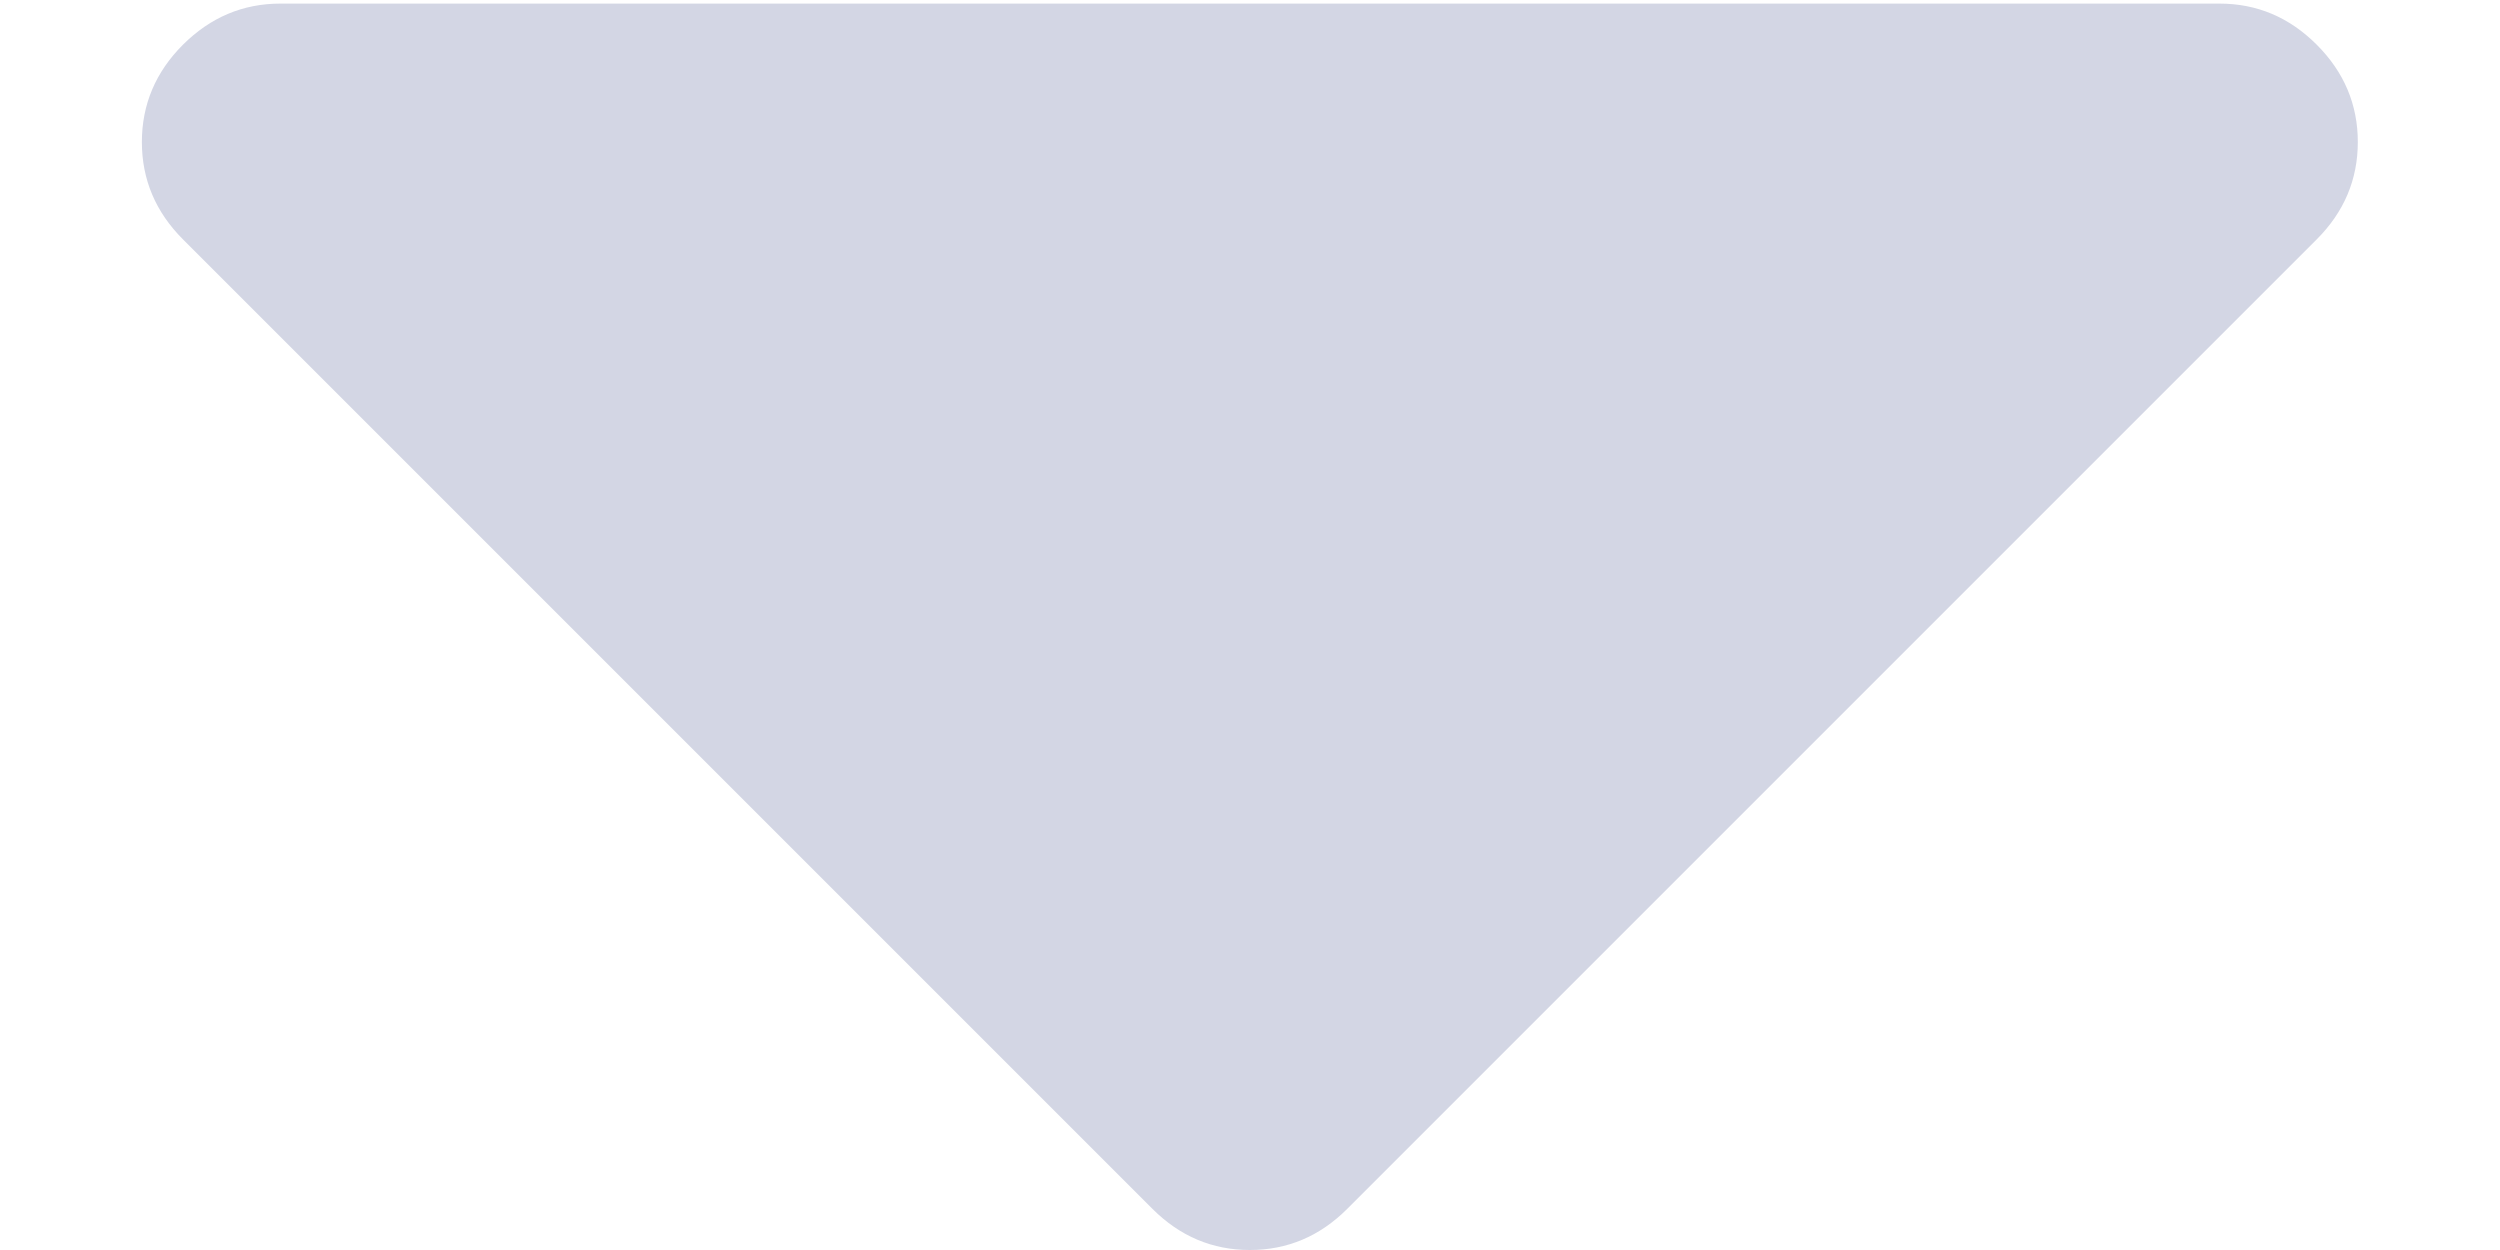 <svg width="16" height="8" viewBox="0 0 16 8" fill="none" xmlns="http://www.w3.org/2000/svg">
<path d="M14.204 0.023H1.795C1.554 0.023 1.347 0.111 1.171 0.286C0.996 0.461 0.908 0.669 0.908 0.909C0.908 1.149 0.996 1.357 1.171 1.532L7.376 7.737C7.551 7.912 7.759 8 7.999 8C8.239 8 8.447 7.912 8.622 7.737L14.827 1.532C15.002 1.357 15.09 1.149 15.09 0.909C15.09 0.669 15.002 0.461 14.827 0.286C14.651 0.11 14.444 0.023 14.204 0.023Z" fill="#D3D6E4"/>
</svg>
